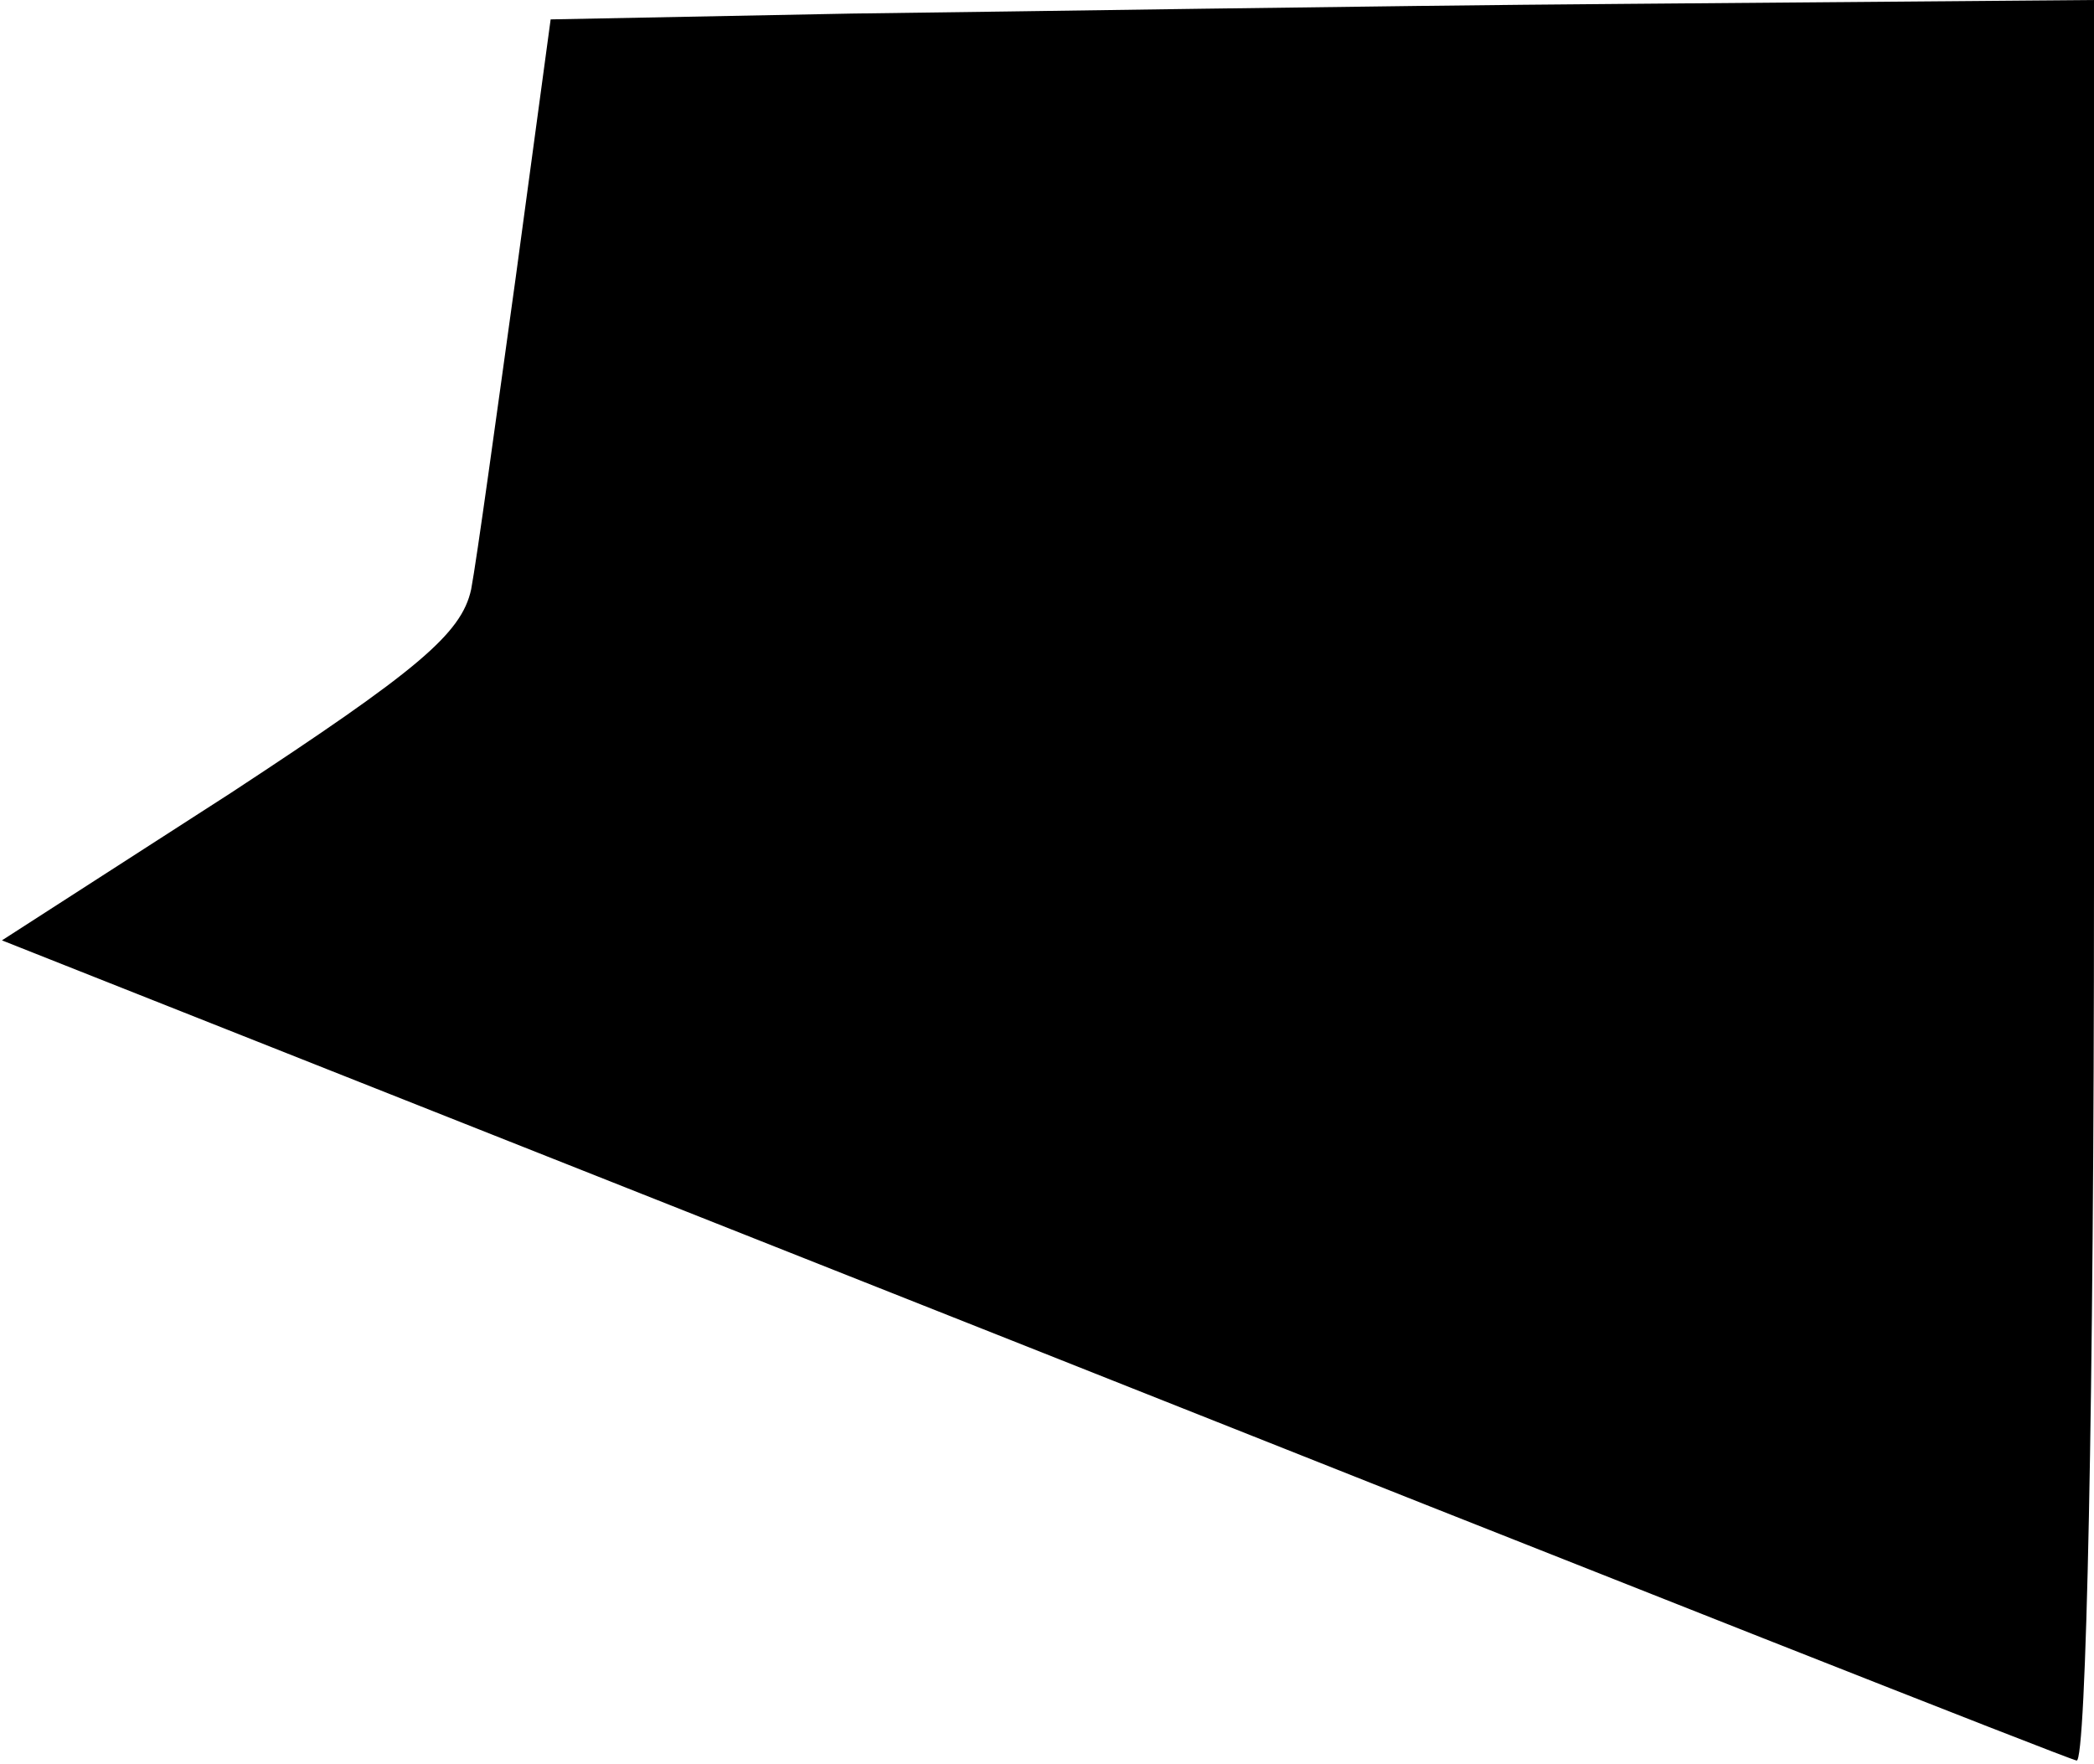 <?xml version="1.0" standalone="no"?>
<!DOCTYPE svg PUBLIC "-//W3C//DTD SVG 20010904//EN"
 "http://www.w3.org/TR/2001/REC-SVG-20010904/DTD/svg10.dtd">
<svg version="1.0" xmlns="http://www.w3.org/2000/svg"
 width="108pt" height="91pt" viewBox="0 0 108 91"
 preserveAspectRatio="xMidYMid meet">
<g transform="translate(0,91) scale(0.1,-0.1)"
fill="#000000" stroke="none">
<path fill="#000000" stroke="none" d="M439 903 l-155 -3 -18 -133 c-10 -72
-20 -145 -23 -161 -5 -23 -28 -42 -124 -105 l-118 -76 530 -210 c292 -116 535
-212 540 -213 5 -2 9 187 9 452 l0 456 -242 -2 c-134 -1 -313 -4 -399 -5z"/>
</g>
</svg>
